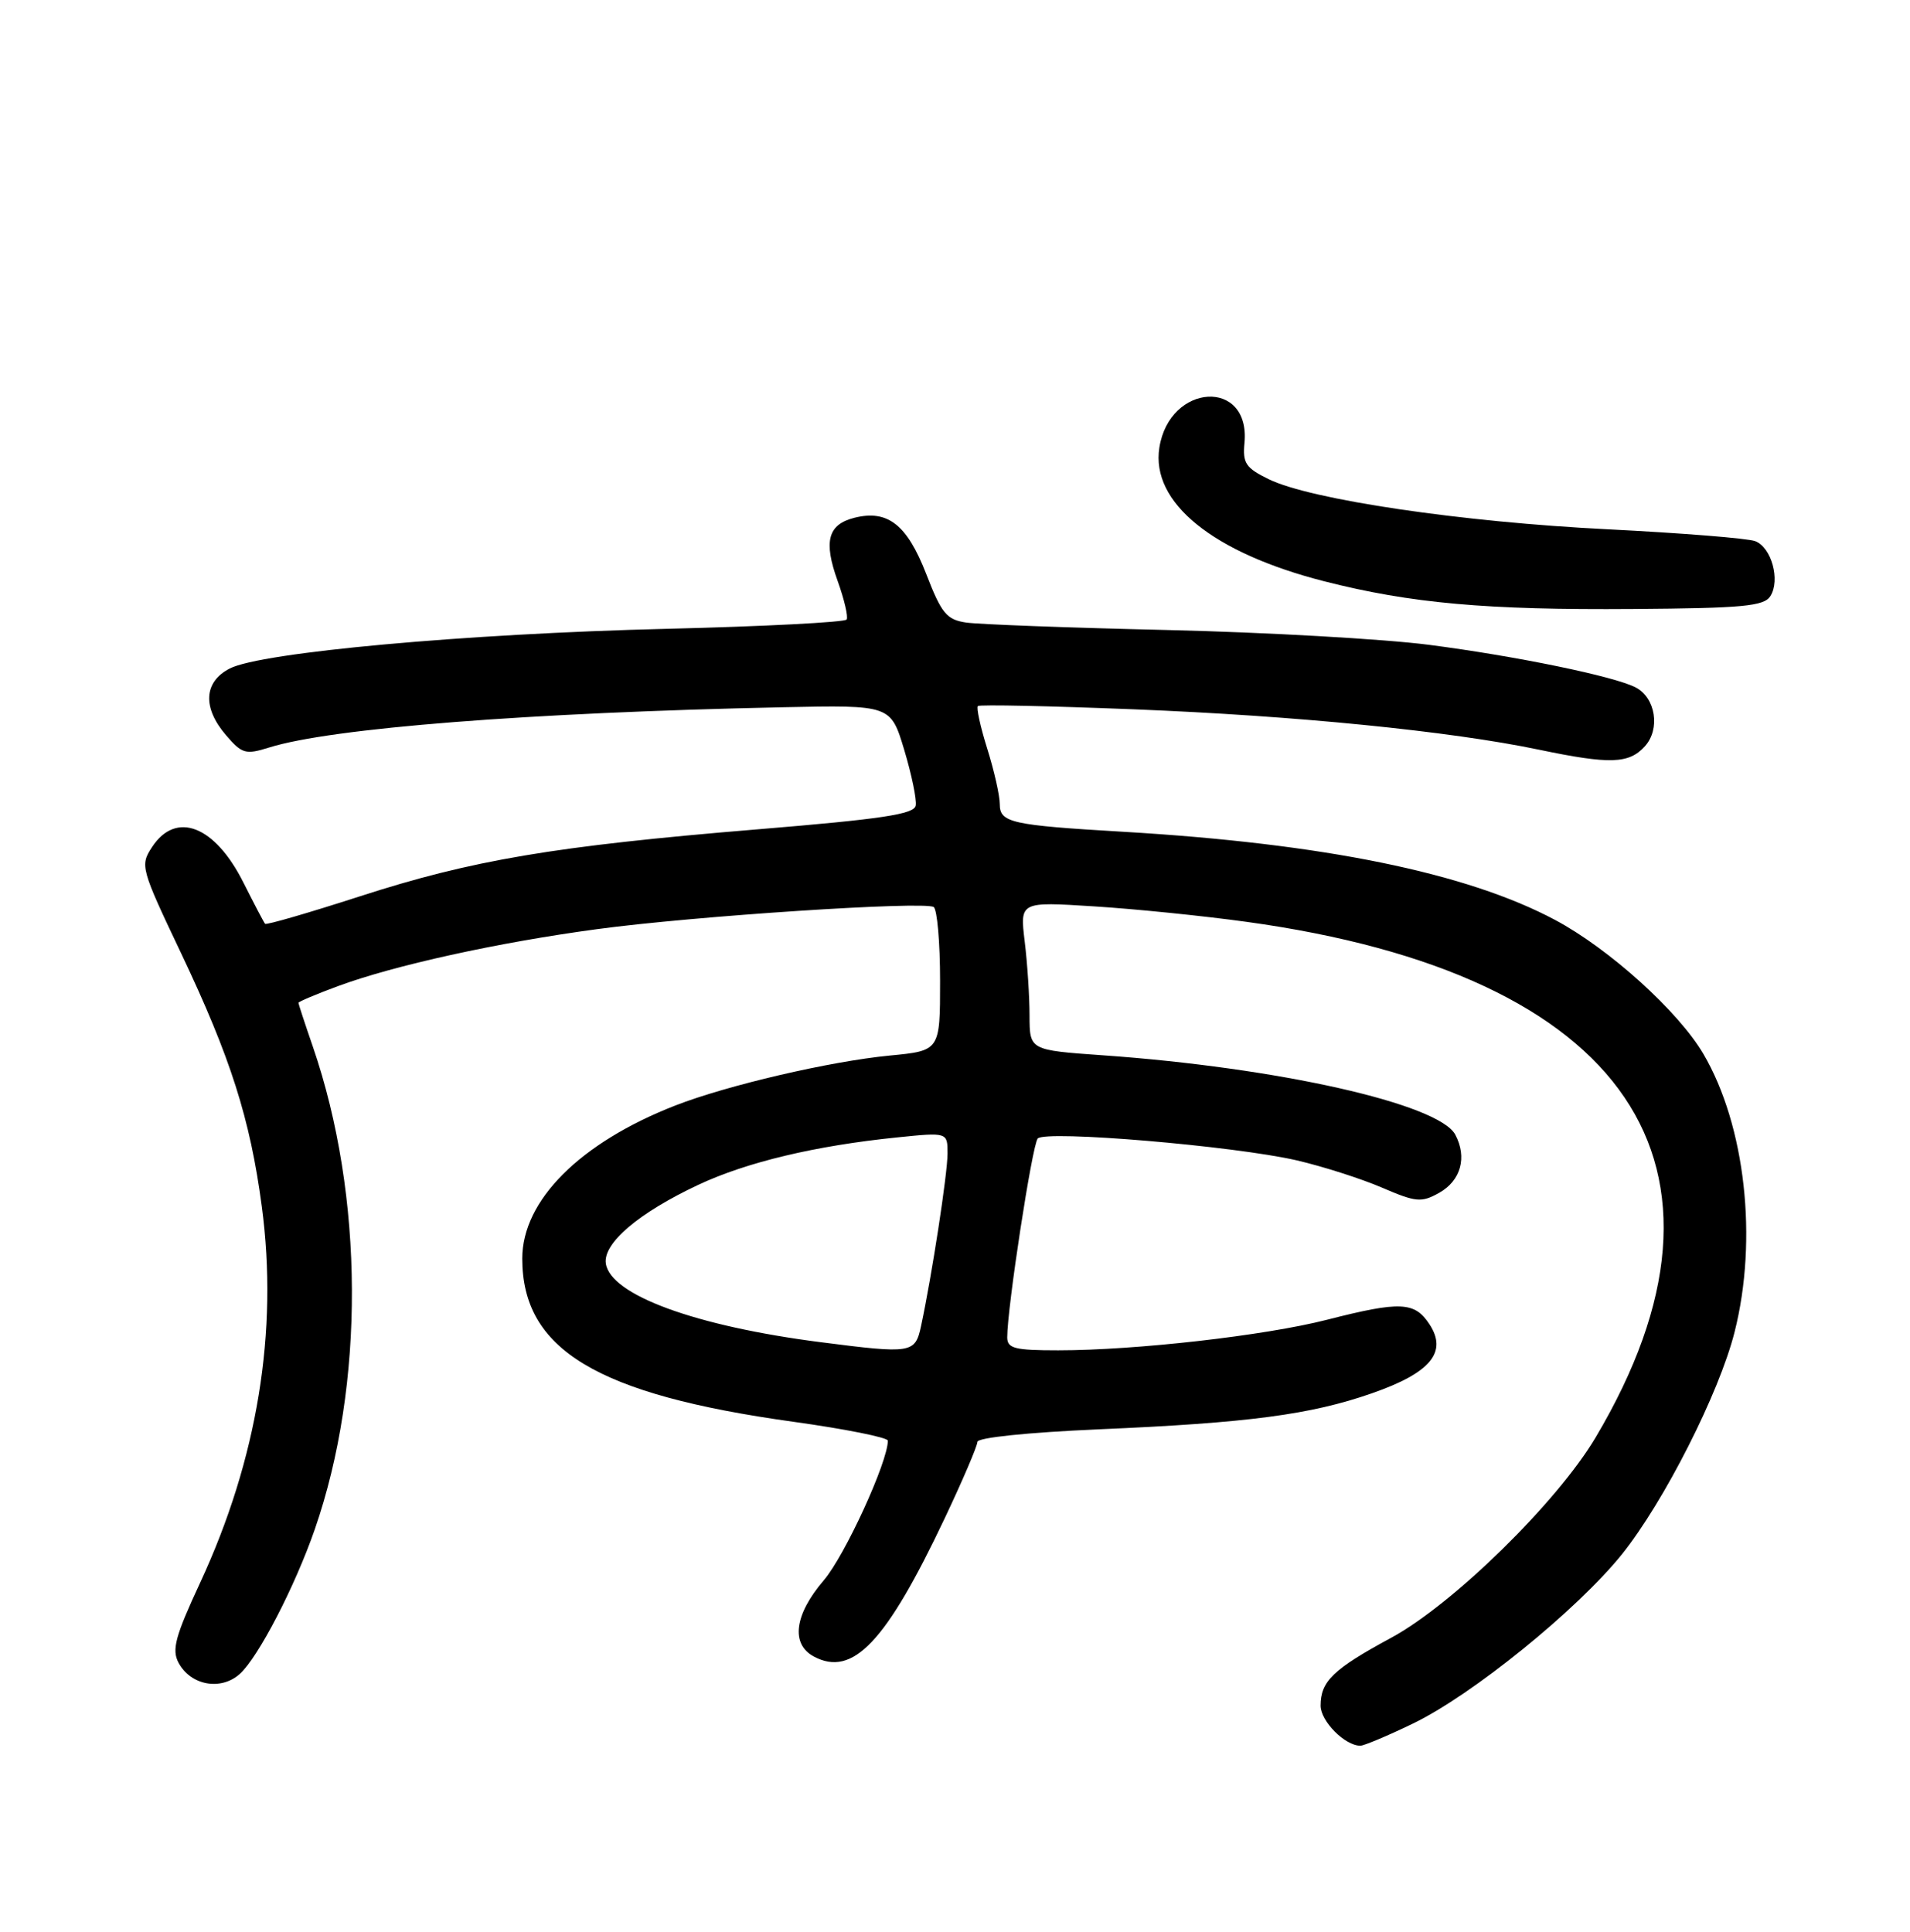 <?xml version="1.0" encoding="UTF-8" standalone="no"?>
<!DOCTYPE svg PUBLIC "-//W3C//DTD SVG 1.1//EN" "http://www.w3.org/Graphics/SVG/1.1/DTD/svg11.dtd" >
<svg xmlns="http://www.w3.org/2000/svg" xmlns:xlink="http://www.w3.org/1999/xlink" version="1.1" viewBox="0 0 256 259">
 <g >
 <path fill="currentColor"
d=" M 189.36 231.04 C 197.29 227.23 211.40 215.79 217.39 208.34 C 223.03 201.30 230.43 186.73 232.49 178.54 C 235.63 166.11 233.93 150.88 228.32 141.29 C 224.97 135.57 215.69 127.18 208.43 123.31 C 196.55 116.98 177.38 113.07 150.50 111.49 C 135.51 110.61 134.00 110.27 134.00 107.79 C 134.00 106.63 133.24 103.28 132.32 100.35 C 131.40 97.42 130.84 94.85 131.07 94.64 C 131.31 94.43 140.72 94.63 152.00 95.08 C 173.68 95.94 194.30 97.99 206.27 100.49 C 215.79 102.48 218.33 102.39 220.46 100.04 C 222.56 97.73 221.91 93.54 219.24 92.15 C 216.39 90.66 203.24 87.95 191.50 86.43 C 185.45 85.65 169.70 84.76 156.50 84.45 C 143.30 84.15 131.15 83.69 129.50 83.45 C 126.87 83.06 126.19 82.23 124.14 76.93 C 121.57 70.32 118.98 68.29 114.53 69.40 C 110.96 70.30 110.35 72.55 112.27 77.87 C 113.16 80.35 113.70 82.67 113.48 83.04 C 113.25 83.41 102.36 83.97 89.28 84.29 C 62.47 84.94 34.98 87.44 30.79 89.61 C 27.30 91.41 27.11 94.86 30.32 98.58 C 32.44 101.05 32.93 101.18 36.07 100.20 C 44.40 97.59 70.87 95.52 104.94 94.80 C 119.38 94.50 119.38 94.50 121.19 100.50 C 122.18 103.80 122.88 107.16 122.74 107.97 C 122.54 109.14 118.24 109.79 101.49 111.17 C 74.33 113.41 63.28 115.27 48.16 120.17 C 41.38 122.36 35.70 124.01 35.53 123.83 C 35.37 123.65 34.06 121.15 32.62 118.29 C 28.79 110.66 23.59 108.65 20.38 113.54 C 18.76 116.01 18.86 116.39 24.28 127.79 C 30.91 141.76 33.52 149.94 35.09 161.72 C 37.32 178.44 34.50 195.61 26.83 212.14 C 23.49 219.33 23.00 221.13 23.93 222.88 C 25.57 225.93 29.61 226.66 32.15 224.37 C 34.62 222.14 39.53 212.67 42.19 205.00 C 48.92 185.61 48.82 160.31 41.92 140.26 C 40.86 137.19 40.00 134.56 40.00 134.42 C 40.00 134.27 42.36 133.27 45.25 132.20 C 52.77 129.41 66.70 126.34 80.00 124.55 C 92.97 122.79 123.82 120.77 125.14 121.58 C 125.61 121.88 126.00 126.33 126.00 131.48 C 126.00 140.84 126.00 140.84 119.25 141.49 C 111.22 142.27 97.47 145.47 90.50 148.19 C 77.74 153.17 70.00 160.91 70.00 168.70 C 70.00 180.90 79.96 186.91 106.28 190.57 C 113.28 191.54 119.00 192.69 119.00 193.11 C 119.00 195.96 113.23 208.54 110.41 211.83 C 106.47 216.43 105.96 220.38 109.09 222.05 C 114.30 224.83 118.75 220.13 126.60 203.56 C 129.02 198.45 131.00 193.82 131.00 193.28 C 131.00 192.70 137.70 192.01 147.25 191.59 C 167.31 190.73 175.66 189.63 183.88 186.76 C 191.74 184.02 194.05 181.25 191.59 177.50 C 189.61 174.48 187.69 174.39 177.87 176.90 C 169.56 179.03 152.22 181.00 141.83 181.00 C 135.99 181.00 135.00 180.75 135.00 179.25 C 135.00 175.30 138.35 153.43 139.09 152.61 C 140.11 151.46 165.41 153.60 173.82 155.54 C 177.29 156.35 182.41 157.98 185.20 159.18 C 189.79 161.16 190.51 161.22 192.88 159.90 C 195.80 158.26 196.67 155.13 195.05 152.09 C 192.83 147.95 171.26 143.10 147.75 141.45 C 138.00 140.76 138.00 140.76 137.99 136.13 C 137.99 133.58 137.70 129.11 137.34 126.18 C 136.70 120.86 136.70 120.86 146.60 121.49 C 152.05 121.83 161.24 122.76 167.03 123.56 C 218.12 130.57 235.52 156.25 213.85 192.70 C 208.70 201.37 194.76 215.03 186.50 219.51 C 178.68 223.74 177.00 225.36 177.00 228.63 C 177.00 230.71 180.26 234.00 182.33 234.00 C 182.82 234.00 185.98 232.67 189.36 231.04 Z  M 237.29 79.90 C 238.64 77.76 237.44 73.38 235.26 72.54 C 234.29 72.16 225.40 71.45 215.50 70.95 C 195.94 69.98 175.65 66.98 170.04 64.23 C 166.97 62.73 166.54 62.08 166.80 59.37 C 167.62 50.71 156.76 51.31 155.39 60.00 C 154.23 67.36 162.56 74.11 177.50 77.92 C 189.07 80.87 199.22 81.78 218.89 81.63 C 233.63 81.52 236.44 81.26 237.29 79.90 Z  M 110.00 179.91 C 93.22 177.76 81.81 173.58 81.20 169.36 C 80.81 166.65 85.60 162.57 93.59 158.82 C 100.09 155.77 109.27 153.58 120.25 152.46 C 127.00 151.77 127.00 151.77 127.00 154.63 C 126.99 157.37 124.92 170.87 123.45 177.75 C 122.66 181.41 122.21 181.48 110.00 179.91 Z "/>
</g>
</svg>